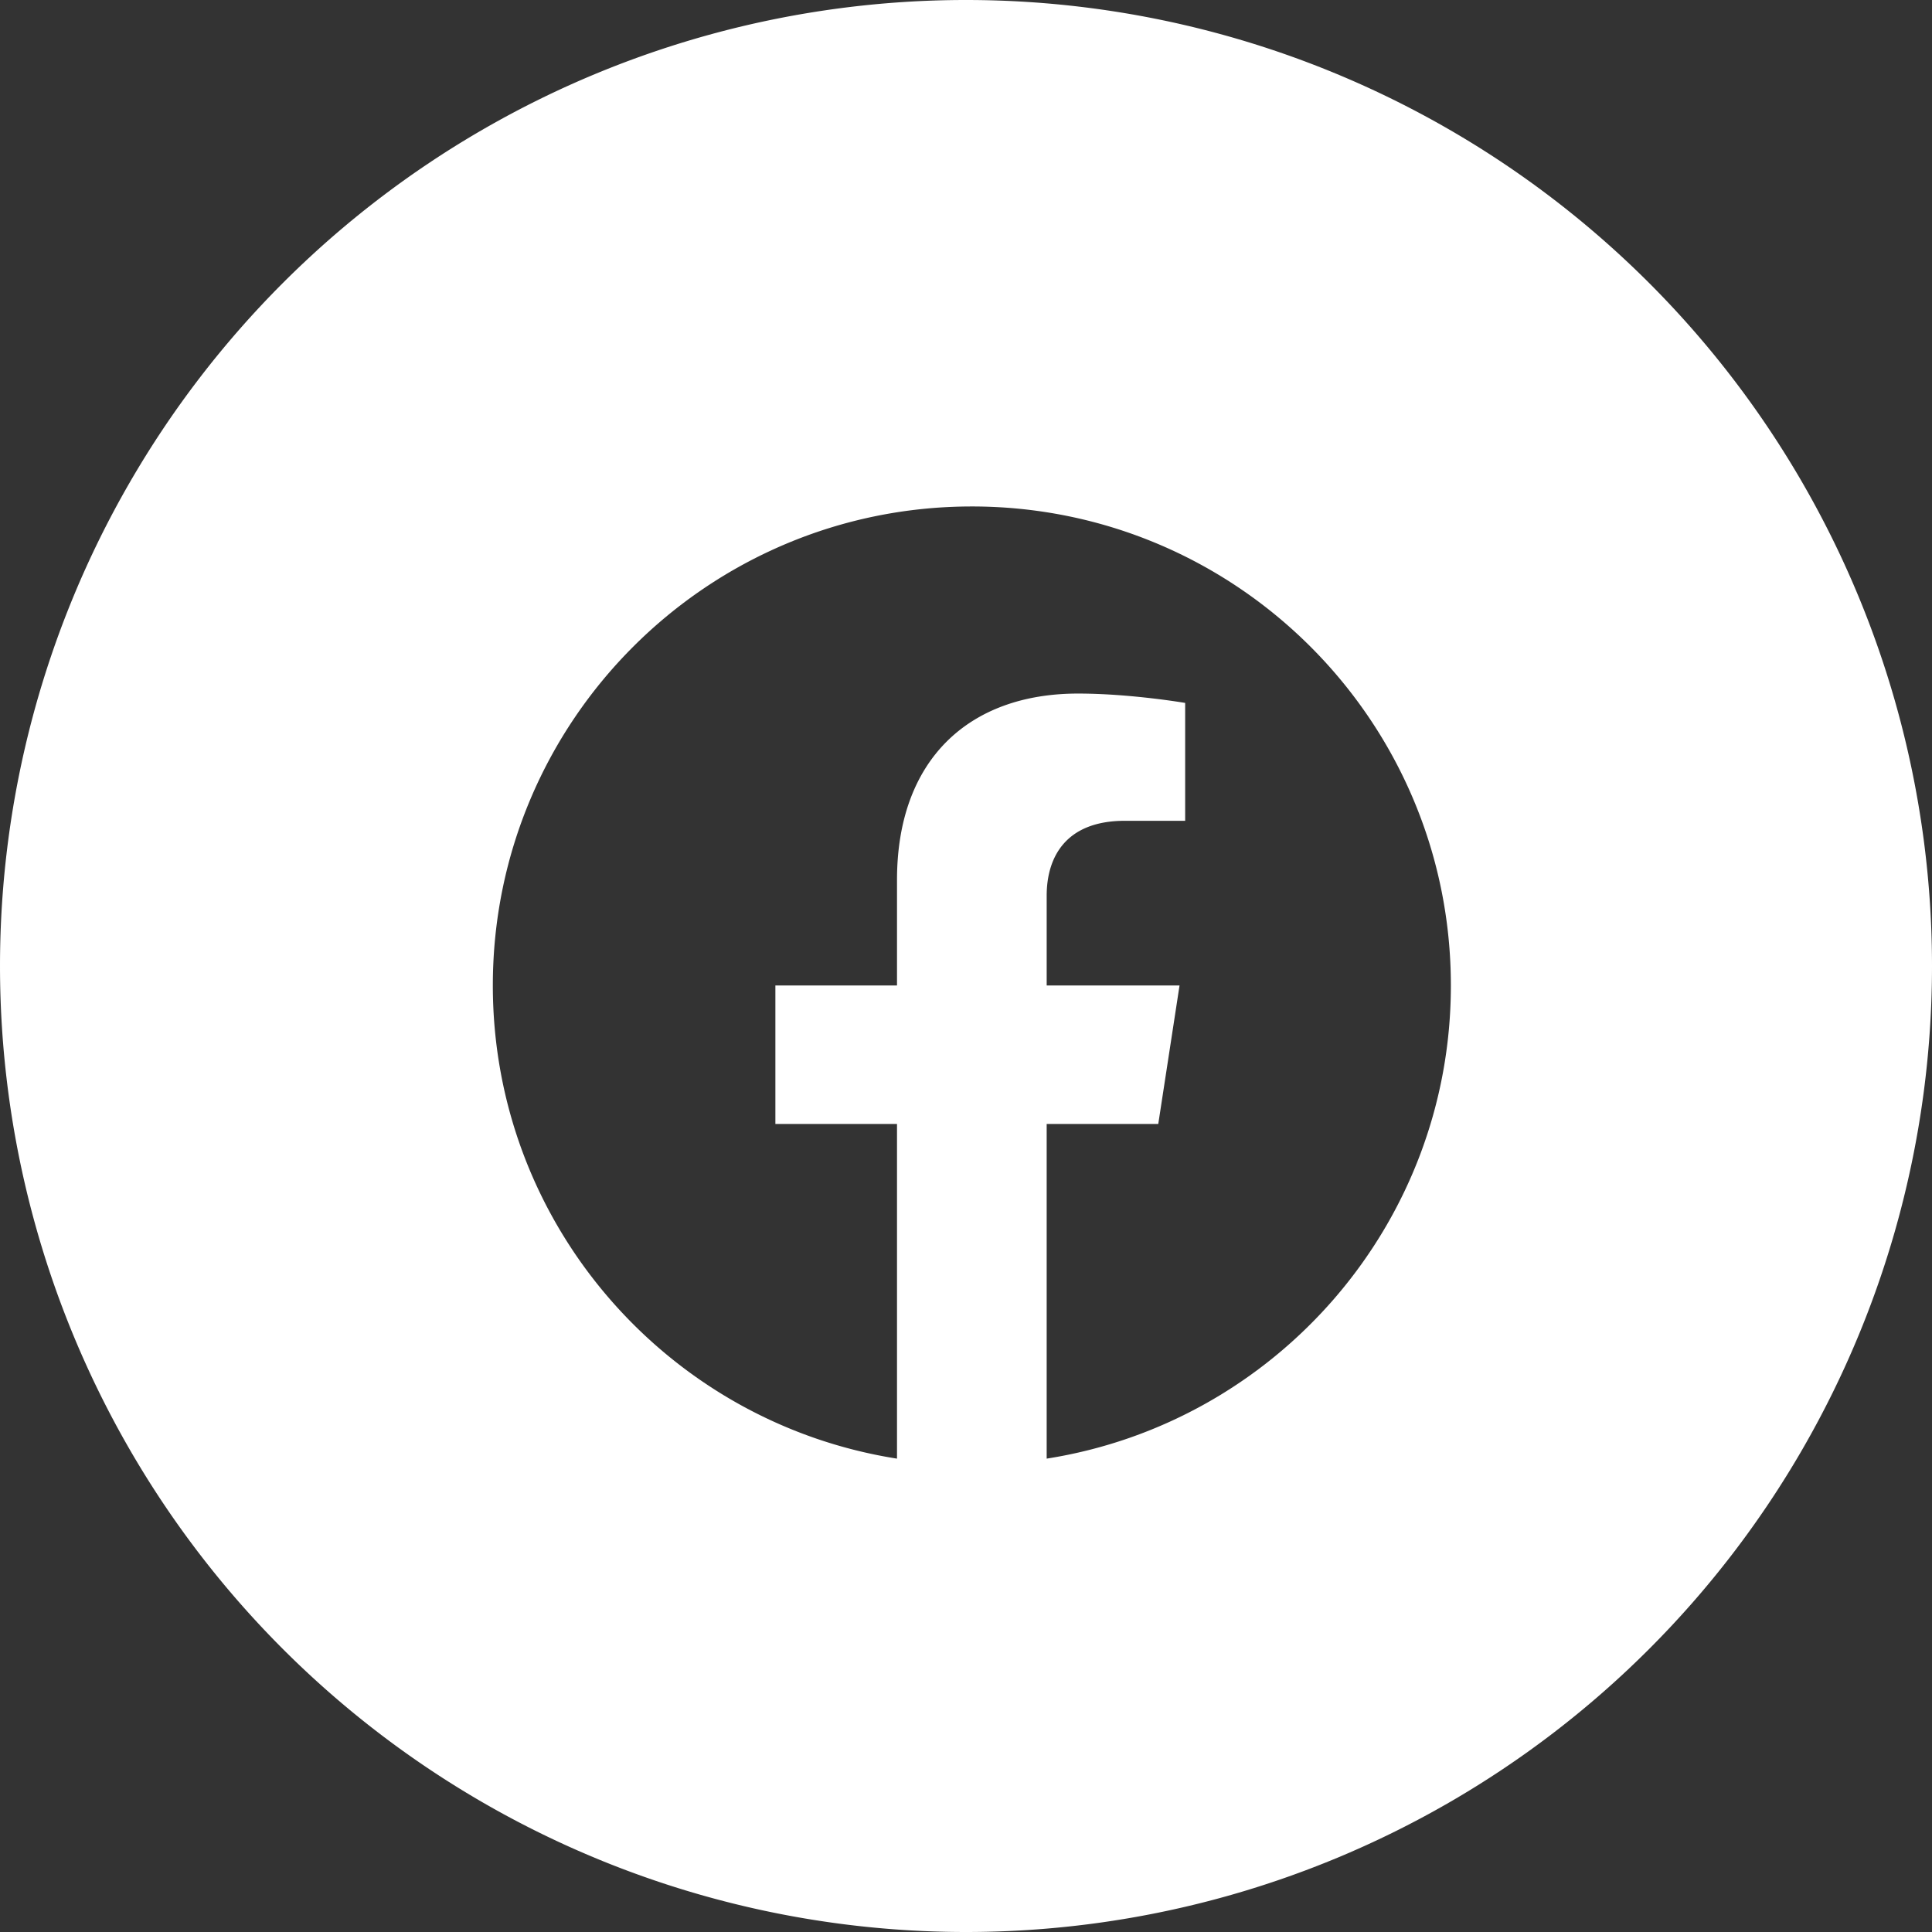 <?xml version="1.0" encoding="UTF-8" standalone="no"?>
<svg
   xmlns:dc="http://purl.org/dc/elements/1.1/"
   xmlns:cc="http://creativecommons.org/ns#"
   xmlns:rdf="http://www.w3.org/1999/02/22-rdf-syntax-ns#"
   xmlns:svg="http://www.w3.org/2000/svg"
   xmlns="http://www.w3.org/2000/svg"
   xmlns:sodipodi="http://sodipodi.sourceforge.net/DTD/sodipodi-0.dtd"
   xmlns:inkscape="http://www.inkscape.org/namespaces/inkscape"
   width="1080"
   height="1080"
   viewBox="0 0 285.75 285.75"
   version="1.1"
   id="svg3993"
   inkscape:version="1.0.1 (3bc2e813f5, 2020-09-07)"
   sodipodi:docname="Facebook.svg">
  <rect x="0" y="0" width="285.75" height="285.75" fill="#333333" stroke="none"/>
  <defs
     id="defs3987" />
  <sodipodi:namedview
     id="base"
     pagecolor="#bababa"
     bordercolor="#666666"
     borderopacity="1.0"
     inkscape:pageopacity="0"
     inkscape:pageshadow="2"
     inkscape:zoom="0.021875"
     inkscape:cx="974.90509"
     inkscape:cy="-642.80979"
     inkscape:document-units="mm"
     inkscape:current-layer="layer1"
     inkscape:document-rotation="0"
     showgrid="false"
     units="px"
     inkscape:pagecheckerboard="false"
     showborder="true"
     inkscape:showpageshadow="false"
     borderlayer="true"
     inkscape:window-width="960"
     inkscape:window-height="1017"
     inkscape:window-x="952"
     inkscape:window-y="-8"
     inkscape:window-maximized="0" />
  <g
     inkscape:label="Layer 1"
     inkscape:groupmode="layer"
     id="layer1">
    <g
       id="g4982"
       transform="matrix(0.075,0,0,0.075,-259.954,62.676)"
       style="fill:#000000" />
    <path
       id="circle3949"
       style="fill:#ffffff;fill-opacity:1;stroke-width:3.359"
       d="M 142.841,4.8086615e-5 A 142.875,142.875 0 0 0 2.8e-4,142.875 142.875,142.875 0 0 0 142.875,285.75 142.875,142.875 0 0 0 285.75,142.875 142.875,142.875 0 0 0 142.875,4.8086615e-5 a 142.875,142.875 0 0 0 -0.084,0 z M 143.741,74.907 c 39.125,0 70.848,31.719 70.848,70.845 0,35.355 -25.913,64.657 -59.782,69.984 v -49.502 h 16.505 l 3.146,-20.481 h -19.65 v -13.282 c 0,-5.604 2.736,-11.071 11.556,-11.071 h 8.925 v -17.435 c 0,0 -8.093,-1.384 -15.843,-1.384 -16.19,0 -26.776,9.825 -26.776,27.572 v 15.601 h -17.989 v 20.481 h 17.989 v 49.502 c -33.869,-5.327 -59.779,-34.629 -59.779,-69.984 0,-39.125 31.724,-70.845 70.85,-70.845 z" />
  </g>
</svg>
